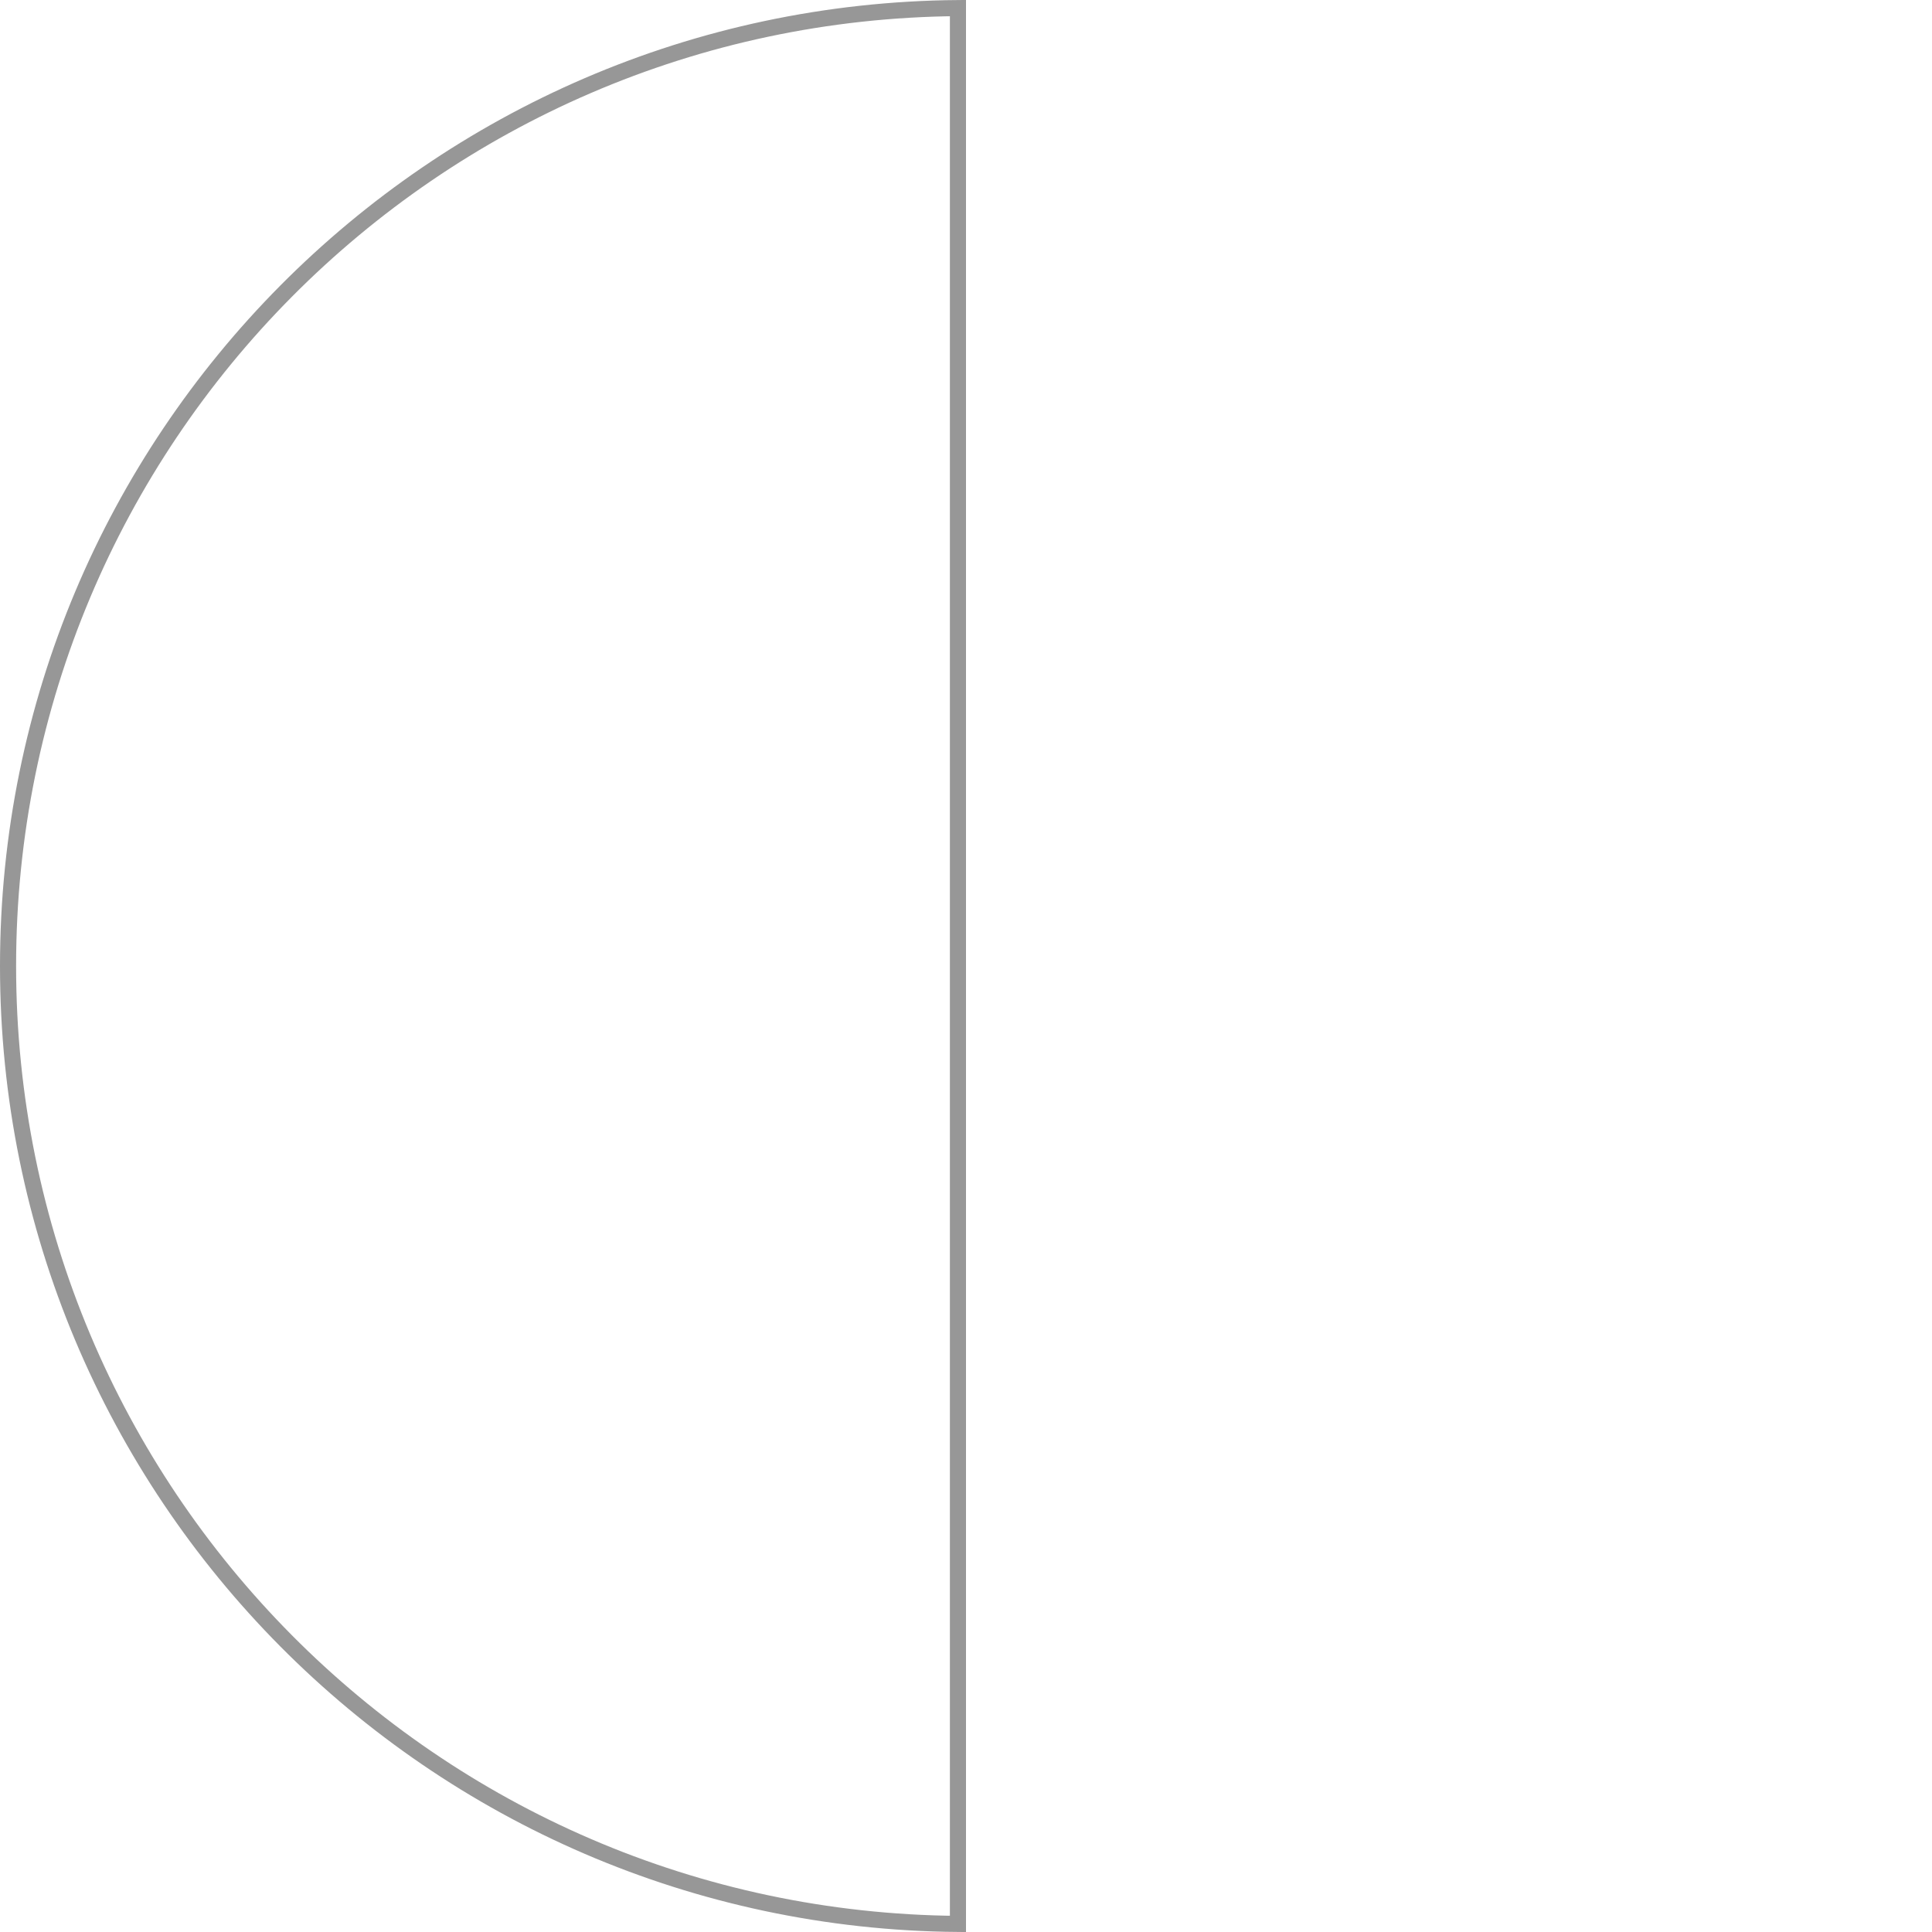 <?xml version="1.0" encoding="UTF-8"?>
<svg width="120px" height="120px" viewBox="0 0 120 120" version="1.1" xmlns="http://www.w3.org/2000/svg" xmlns:xlink="http://www.w3.org/1999/xlink">
    <!-- Generator: Sketch 49.3 (51167) - http://www.bohemiancoding.com/sketch -->
    <title>1-2-circle</title>
    <desc>Created with Sketch.</desc>
    <defs></defs>
    <g id="1-2-circle" stroke="none" stroke-width="1" fill="none" fill-rule="evenodd">
        <path d="M59.5,0.502 C26.869,0.771 0.5,27.306 0.5,60 C0.5,92.694 26.869,119.229 59.5,119.498 L59.5,0.502 Z" id="Path-3" stroke="#979797"></path>
    </g>
</svg>